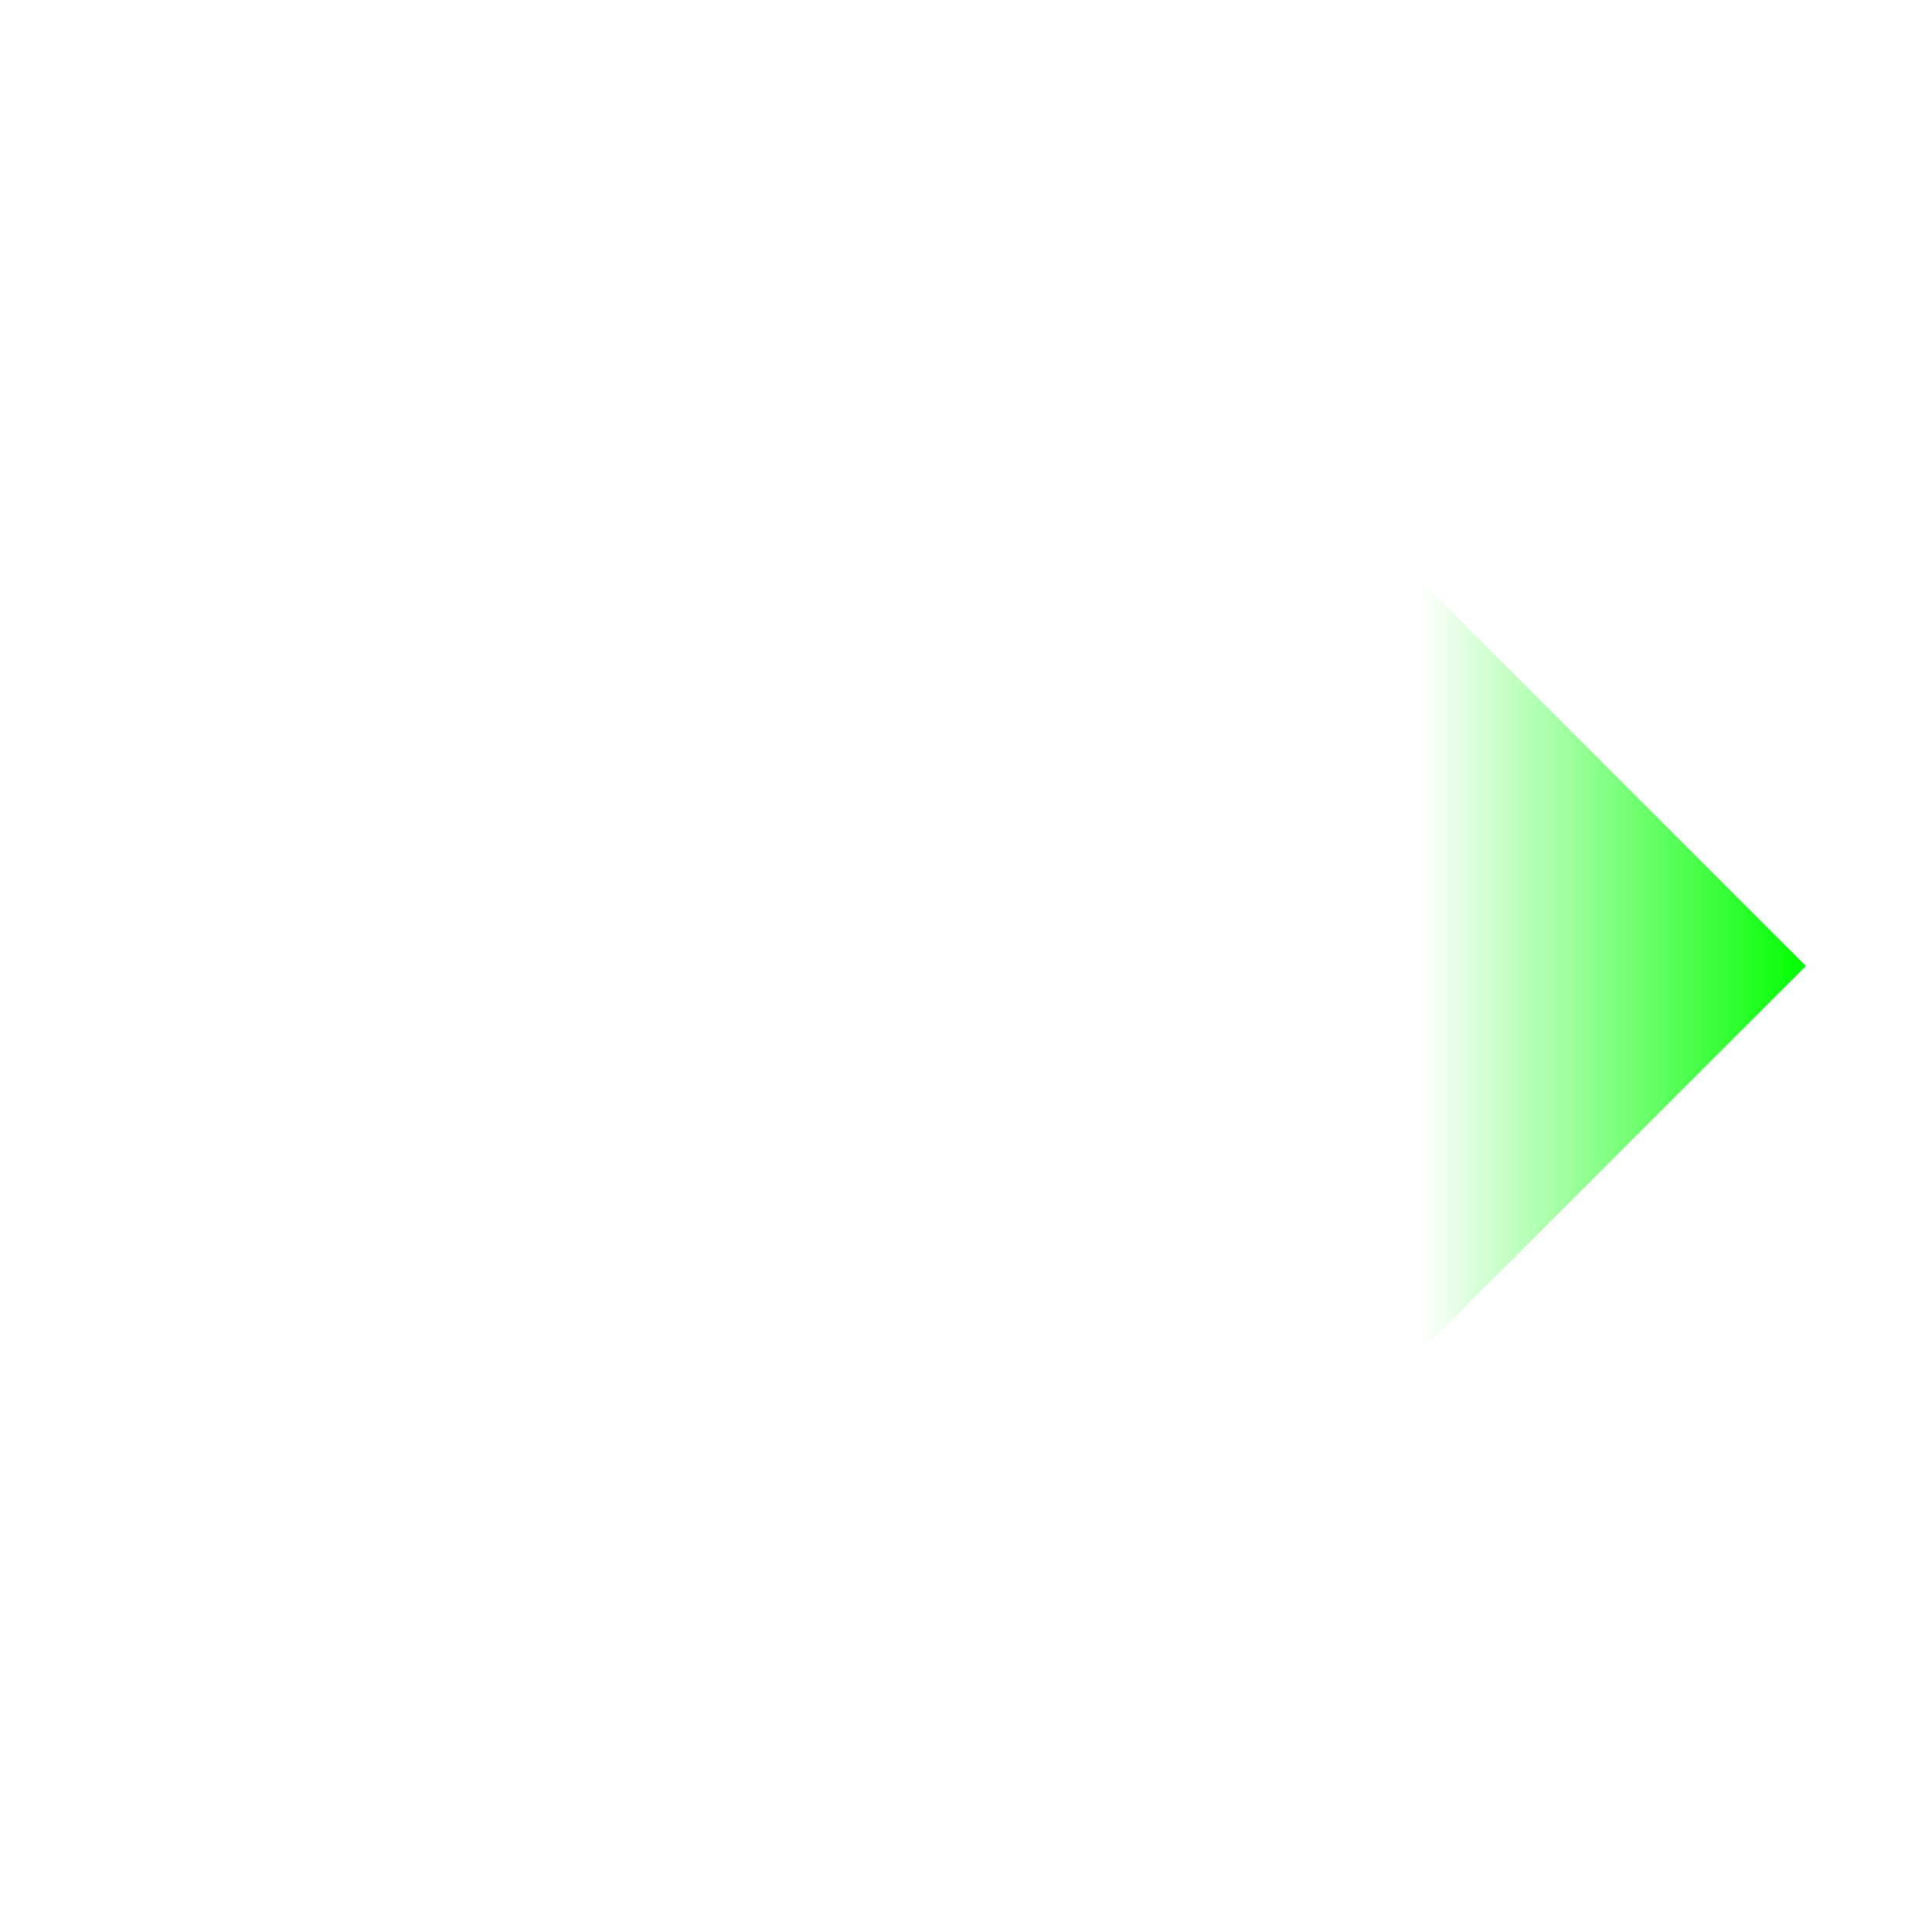 <?xml version="1.0" encoding="UTF-8" standalone="no"?>
<!-- Created with Inkscape (http://www.inkscape.org/) -->

<svg
   xmlns:dc="http://purl.org/dc/elements/1.1/"
   xmlns:cc="http://creativecommons.org/ns#"
   xmlns:rdf="http://www.w3.org/1999/02/22-rdf-syntax-ns#"
   xmlns:svg="http://www.w3.org/2000/svg"
   xmlns="http://www.w3.org/2000/svg"
   xmlns:xlink="http://www.w3.org/1999/xlink"
   xmlns:sodipodi="http://sodipodi.sourceforge.net/DTD/sodipodi-0.dtd"
   xmlns:inkscape="http://www.inkscape.org/namespaces/inkscape"
   id="svg2926"
   version="1.1"
   inkscape:version="0.48.2 r9819"
   width="500"
   height="500"
   sodipodi:docname="\\Dbe.ads.db.com\esbdfs$\users\s02130\data\JCT\test\green3Arrow.svg">
  <defs
     id="defs2930">
    <linearGradient
       id="linearGradient3816">
      <stop
         style="stop-color:#00ff00;stop-opacity:0;"
         offset="0"
         id="stop3818" />
      <stop
         style="stop-color:#00ff00;stop-opacity:1;"
         offset="1"
         id="stop3820" />
    </linearGradient>
    <linearGradient
       id="linearGradient3751">
      <stop
         style="stop-color:#00ff00;stop-opacity:0;"
         offset="0"
         id="stop3753" />
      <stop
         id="stop3765"
         offset="0.29"
         style="stop-color:#00ff00;stop-opacity:0;" />
      <stop
         id="stop3763"
         offset="0.3"
         style="stop-color:#00ff00;stop-opacity:1;" />
      <stop
         id="stop3761"
         offset="0.46"
         style="stop-color:#00ff00;stop-opacity:0;" />
      <stop
         id="stop3759"
         offset="0.87"
         style="stop-color:#00ff00;stop-opacity:0;" />
      <stop
         style="stop-color:#00ff00;stop-opacity:1;"
         offset="1"
         id="stop3755" />
    </linearGradient>
    <inkscape:perspective
       sodipodi:type="inkscape:persp3d"
       inkscape:vp_x="0 : 0.5 : 1"
       inkscape:vp_y="0 : 1000 : 0"
       inkscape:vp_z="1 : 0.5 : 1"
       inkscape:persp3d-origin="0.5 : 0.33333333 : 1"
       id="perspective2934" />
    <radialGradient
       inkscape:collect="always"
       xlink:href="#linearGradient3751"
       id="radialGradient3757"
       cx="250.486"
       cy="251.543"
       fx="250.486"
       fy="251.543"
       r="250.174"
       gradientTransform="matrix(1,0,0,1.005,0,-1.225)"
       gradientUnits="userSpaceOnUse" />
    <linearGradient
       inkscape:collect="always"
       xlink:href="#linearGradient3602"
       id="linearGradient5072"
       x1="-0.5"
       y1="680.934"
       x2="746.213"
       y2="680.934"
       gradientUnits="userSpaceOnUse"
       spreadMethod="pad" />
    <linearGradient
       id="linearGradient3602">
      <stop
         style="stop-color:#000000;stop-opacity:1;"
         offset="0"
         id="stop3604" />
      <stop
         style="stop-color:#ffffff;stop-opacity:1;"
         offset="1"
         id="stop3606" />
    </linearGradient>
    <linearGradient
       y2="680.934"
       x2="746.213"
       y1="680.934"
       x1="-0.5"
       spreadMethod="pad"
       gradientUnits="userSpaceOnUse"
       id="linearGradient3104"
       xlink:href="#linearGradient3602"
       inkscape:collect="always" />
    <radialGradient
       inkscape:collect="always"
       xlink:href="#linearGradient3602-1"
       id="radialGradient5084"
       cx="369.437"
       cy="682.785"
       fx="369.437"
       fy="682.785"
       r="109.437"
       gradientTransform="matrix(1,0,0,1.009,0,-6.151)"
       gradientUnits="userSpaceOnUse" />
    <linearGradient
       id="linearGradient3602-1">
      <stop
         style="stop-color:#000000;stop-opacity:1;"
         offset="0"
         id="stop3604-7" />
      <stop
         style="stop-color:#ffffff;stop-opacity:1;"
         offset="1"
         id="stop3606-4" />
    </linearGradient>
    <linearGradient
       inkscape:collect="always"
       xlink:href="#linearGradient3602-1"
       id="linearGradient5072-0"
       x1="-0.5"
       y1="680.934"
       x2="746.213"
       y2="680.934"
       gradientUnits="userSpaceOnUse"
       spreadMethod="pad" />
    <linearGradient
       id="linearGradient3138">
      <stop
         style="stop-color:#000000;stop-opacity:1;"
         offset="0"
         id="stop3140" />
      <stop
         style="stop-color:#ffffff;stop-opacity:1;"
         offset="1"
         id="stop3142" />
    </linearGradient>
    <linearGradient
       y2="680.934"
       x2="746.213"
       y1="680.934"
       x1="-0.5"
       spreadMethod="pad"
       gradientUnits="userSpaceOnUse"
       id="linearGradient3146"
       xlink:href="#linearGradient3602-1"
       inkscape:collect="always" />
    <linearGradient
       inkscape:collect="always"
       xlink:href="#linearGradient3602-1"
       id="linearGradient3179"
       gradientUnits="userSpaceOnUse"
       spreadMethod="pad"
       x1="-0.5"
       y1="680.934"
       x2="746.213"
       y2="680.934" />
    <radialGradient
       inkscape:collect="always"
       xlink:href="#linearGradient3602-1"
       id="radialGradient3053"
       gradientUnits="userSpaceOnUse"
       gradientTransform="matrix(1,0,0,1.009,0,-6.151)"
       cx="369.437"
       cy="682.785"
       fx="369.437"
       fy="682.785"
       r="109.437" />
    <radialGradient
       inkscape:collect="always"
       xlink:href="#linearGradient3602-1-7"
       id="radialGradient3053-1"
       gradientUnits="userSpaceOnUse"
       gradientTransform="matrix(1,0,0,1.009,0,-6.151)"
       cx="369.437"
       cy="682.785"
       fx="369.437"
       fy="682.785"
       r="109.437" />
    <linearGradient
       id="linearGradient3602-1-7">
      <stop
         style="stop-color:#000000;stop-opacity:1;"
         offset="0"
         id="stop3604-7-4" />
      <stop
         style="stop-color:#000000;stop-opacity:0;"
         offset="1"
         id="stop3606-4-0" />
    </linearGradient>
    <radialGradient
       r="109.437"
       fy="682.785"
       fx="369.437"
       cy="682.785"
       cx="369.437"
       gradientTransform="matrix(1,0,0,1.009,0,-6.151)"
       gradientUnits="userSpaceOnUse"
       id="radialGradient3843"
       xlink:href="#linearGradient3602-1-7"
       inkscape:collect="always" />
    <linearGradient
       inkscape:collect="always"
       xlink:href="#linearGradient3602-1"
       id="linearGradient3864"
       gradientUnits="userSpaceOnUse"
       spreadMethod="pad"
       x1="-0.5"
       y1="680.934"
       x2="746.213"
       y2="680.934"
       gradientTransform="matrix(0,-0.67,0.667,0,-204.214,499.666)" />
    <radialGradient
       inkscape:collect="always"
       xlink:href="#linearGradient3602-1-7"
       id="radialGradient3867"
       gradientUnits="userSpaceOnUse"
       gradientTransform="matrix(1,0,0,1.009,0,-6.151)"
       cx="369.437"
       cy="682.785"
       fx="369.437"
       fy="682.785"
       r="109.437" />
    <linearGradient
       inkscape:collect="always"
       xlink:href="#linearGradient3816"
       id="linearGradient3836"
       x1="375.377"
       y1="250"
       x2="475.377"
       y2="250"
       gradientUnits="userSpaceOnUse"
       gradientTransform="translate(-8,0)" />
  </defs>
  <sodipodi:namedview
     pagecolor="#ffffff"
     bordercolor="#666666"
     borderopacity="1"
     objecttolerance="10"
     gridtolerance="10"
     guidetolerance="10"
     inkscape:pageopacity="0"
     inkscape:pageshadow="2"
     inkscape:window-width="1920"
     inkscape:window-height="1018"
     id="namedview2928"
     showgrid="false"
     inkscape:zoom="1.2316035"
     inkscape:cx="173.02931"
     inkscape:cy="208.12313"
     inkscape:window-x="-8"
     inkscape:window-y="-8"
     inkscape:window-maximized="1"
     inkscape:current-layer="svg2926" />
  <path
     id="path3046"
     d="m 367.377,150 100,100 -100,100 m 0,0 0,-200"
     style="fill:url(#linearGradient3836);fill-opacity:1;stroke:none"
     inkscape:connector-curvature="0"
     sodipodi:nodetypes="ccccc" />
</svg>
